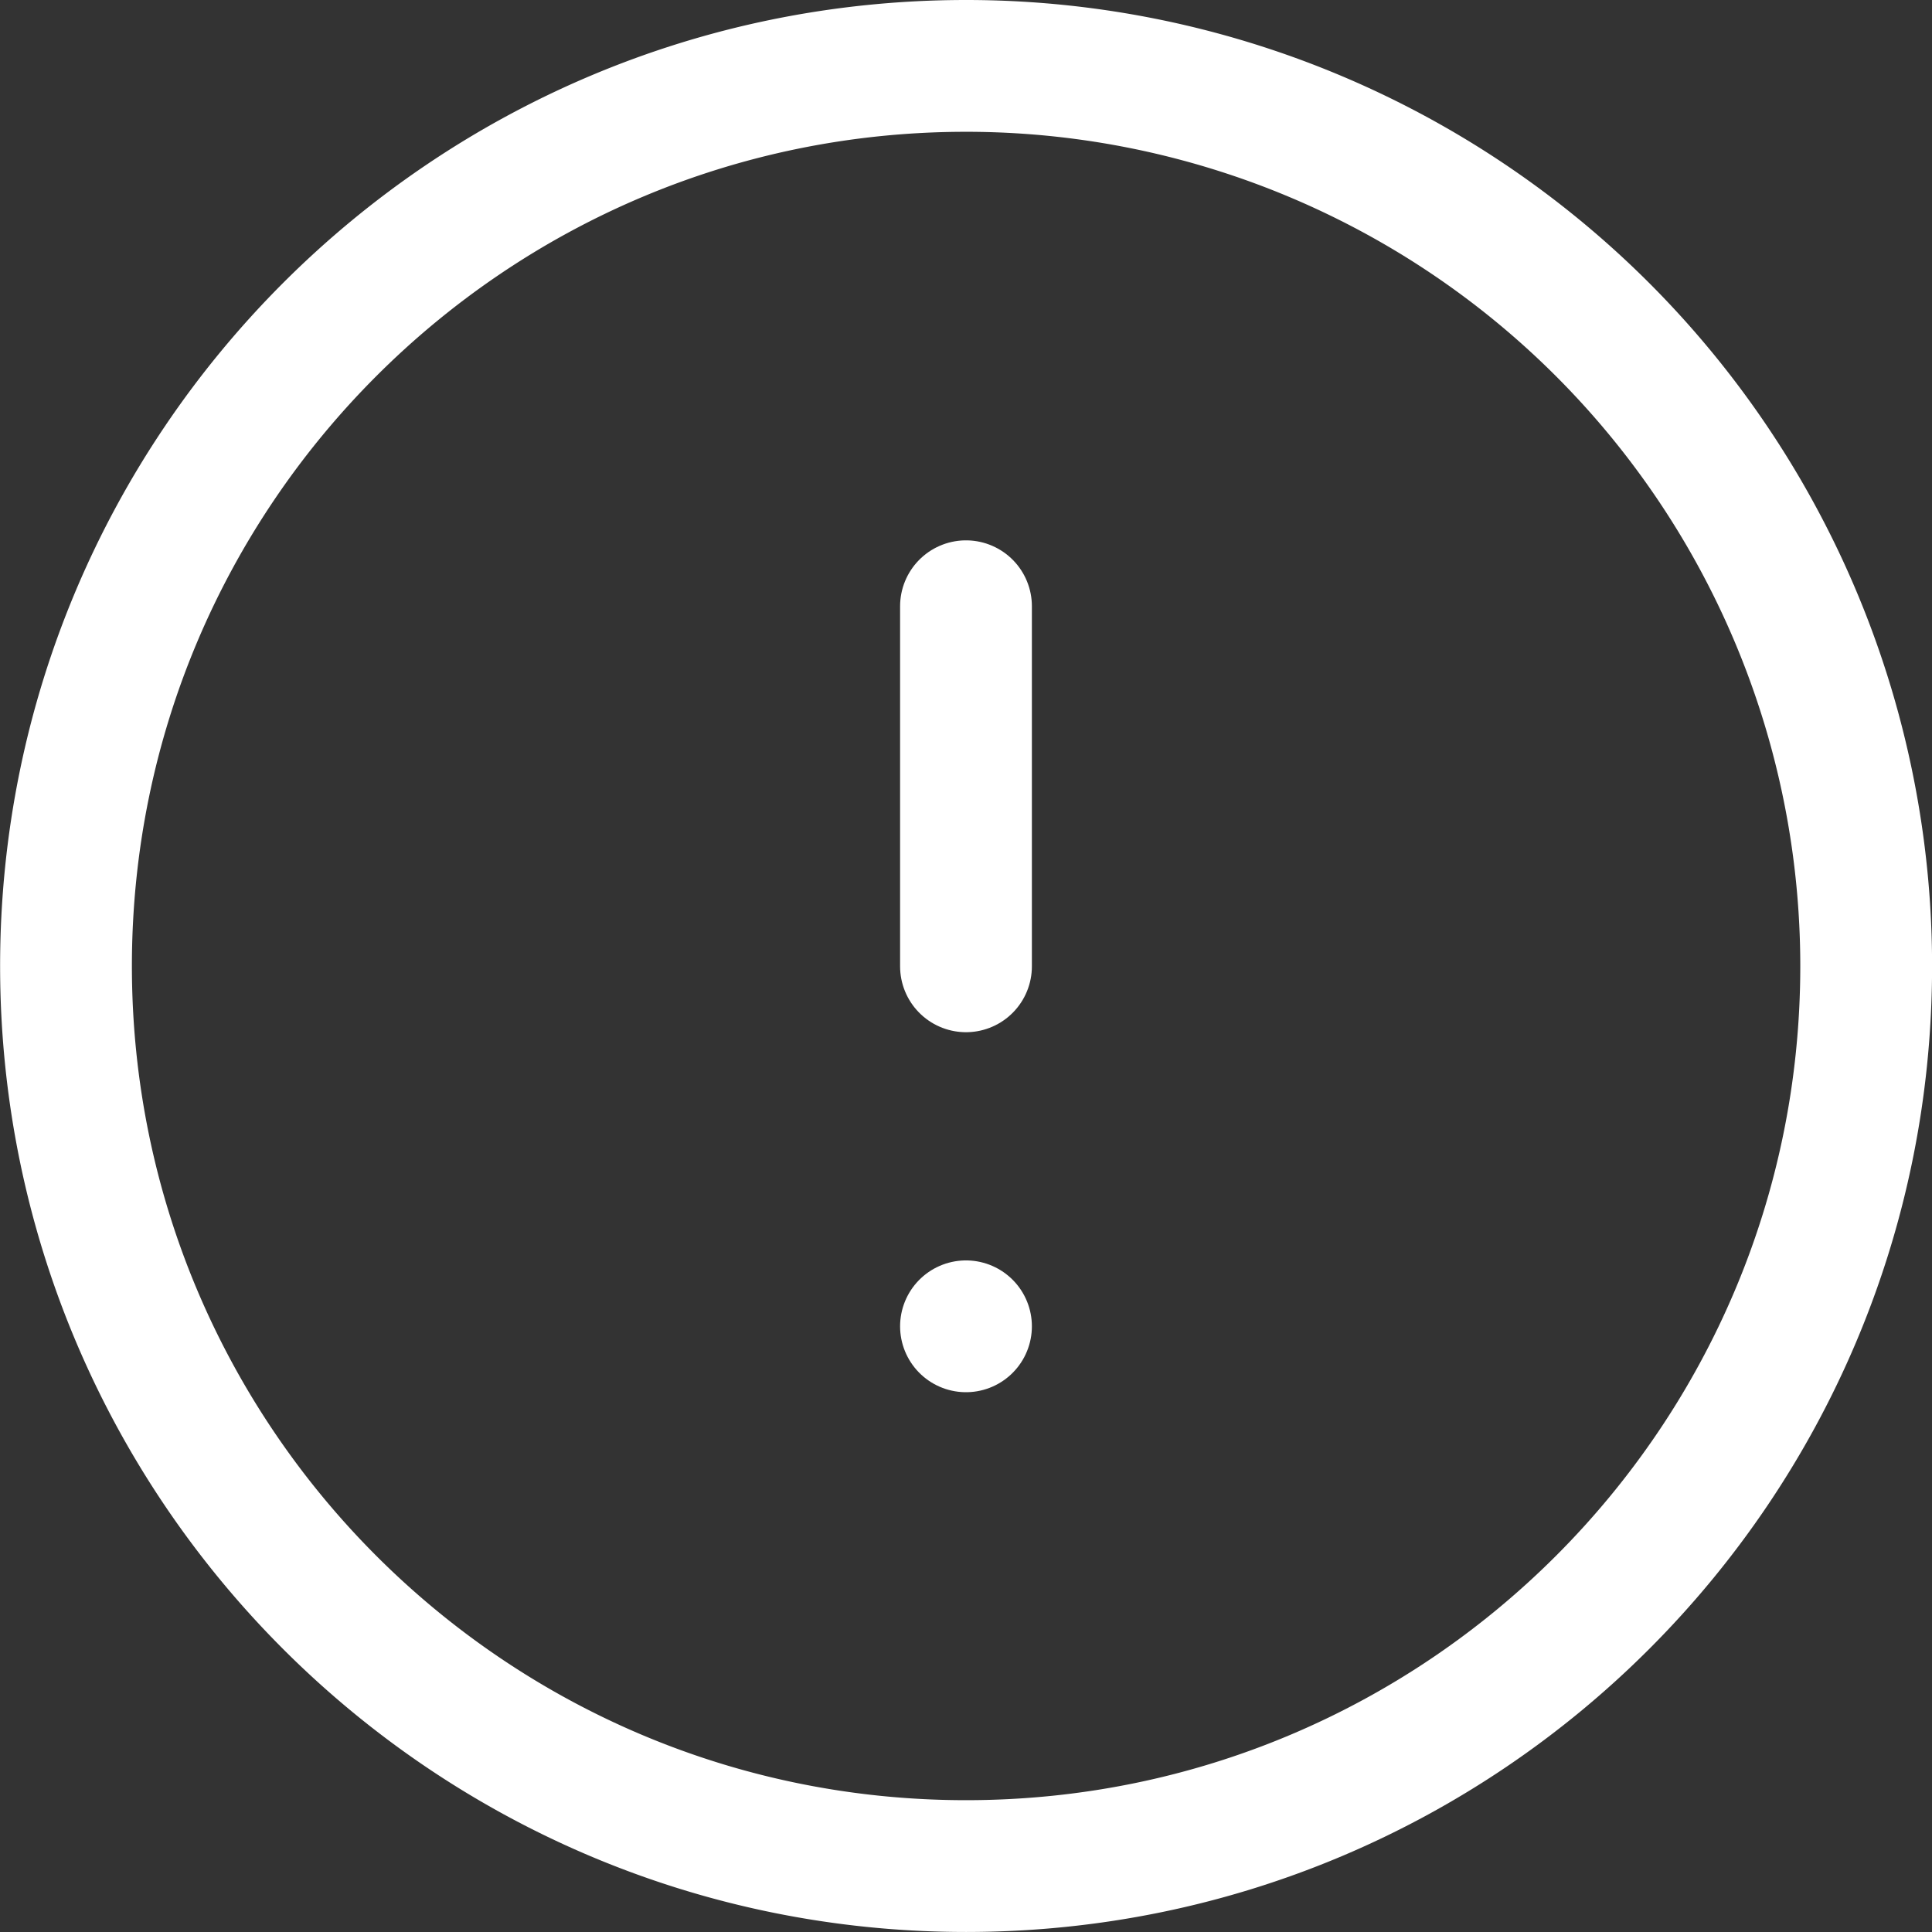 <svg xmlns="http://www.w3.org/2000/svg" width="73.297" height="73.297" fill="none" stroke="#fff" stroke-linejoin="round" stroke-width="5" xmlns:v="https://vecta.io/nano"><rect width="100%" height="100%" fill="#333333" stroke="none"/><path d="M70.8 36.648c0 18.86-15.288 34.147-34.147 34.148S2.505 55.5 2.504 36.65 17.79 2.502 36.648 2.5A34.15 34.15 0 0 1 70.8 36.648z"/><path d="M36.648 23v13.66m0 13.658h0" stroke-linecap="round"/></svg>